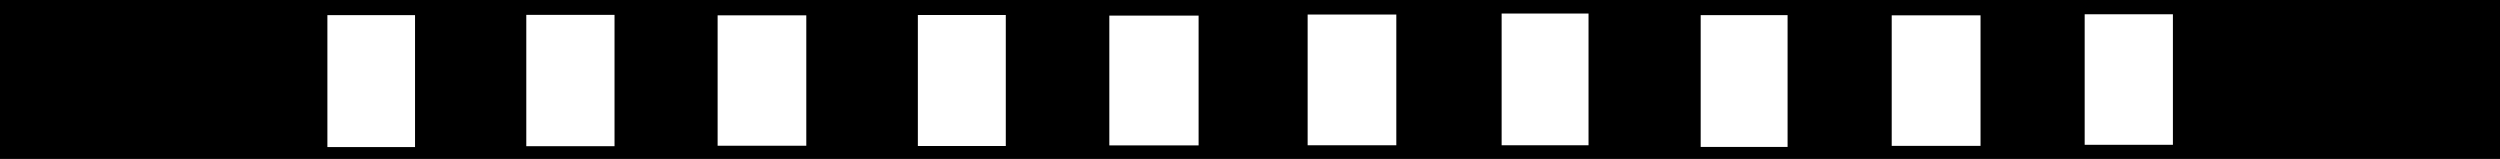 <?xml version="1.0" encoding="UTF-8"?>
<svg id="Layer_2" data-name="Layer 2" xmlns="http://www.w3.org/2000/svg" viewBox="0 0 168.3 10.7">
  <g id="Layer_1-2" data-name="Layer 1">
    <path d="M0,0H168.3V10.7H0V0ZM27.94,9.9V1.02h-5.9V9.9h5.9Zm13.43-.06V1h-5.94V9.84h5.94Zm6.94-.03h5.97V1.03h-5.97V9.81Zm19.4,.02V1.01h-5.92V9.83h5.92ZM80.69,1.05h-6.01V9.79h6.01V1.05Zm7.34,8.73h5.97V.98h-5.97V9.78ZM101.09,.91V9.78h5.85V.91h-5.85Zm19.25,8.99V1.02h-5.85V9.89h5.85Zm7.01-.08h5.98V1.03h-5.98V9.81ZM140.34,.96V9.75h5.94V.96h-5.94Z"/>
  </g>
</svg>